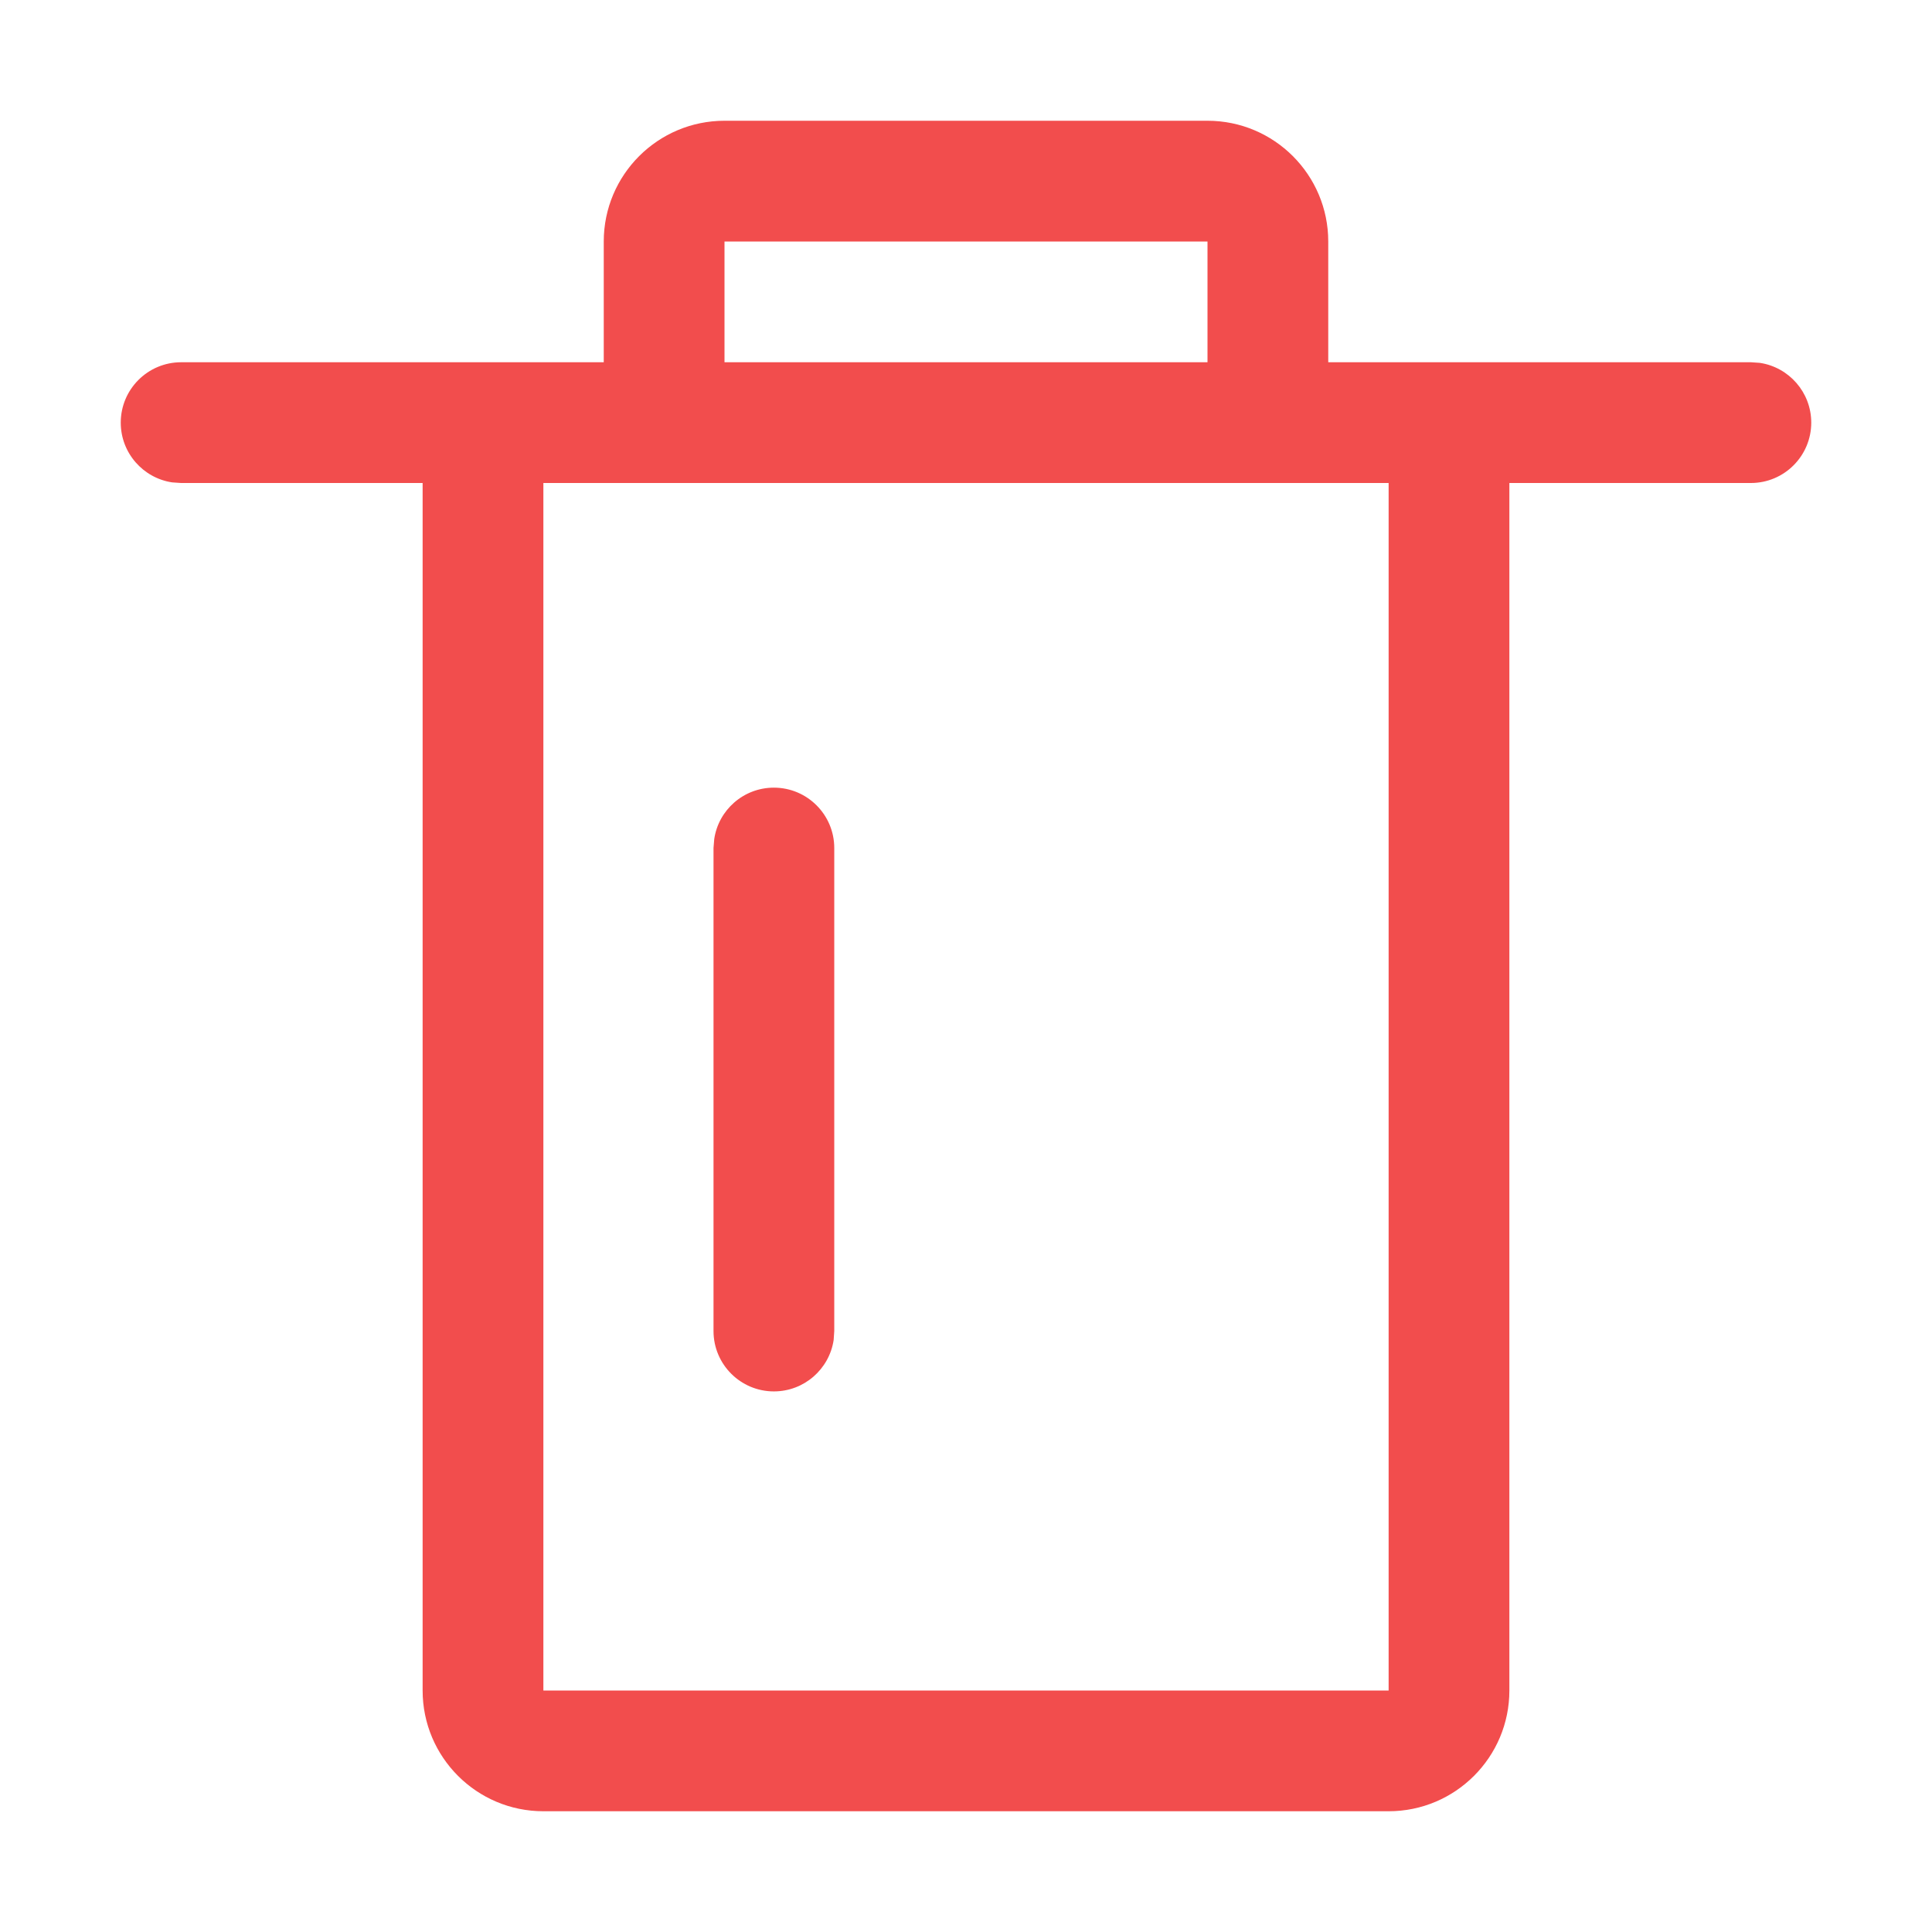 <?xml version="1.0" encoding="UTF-8"?>
<svg width="16px" height="16px" viewBox="0 0 16 16" version="1.1" xmlns="http://www.w3.org/2000/svg" xmlns:xlink="http://www.w3.org/1999/xlink">
    <title>切片</title>
    <g id="管理后台" stroke="none" stroke-width="1" fill="none" fill-rule="evenodd">
        <g id="Tacos-Could管理后台-应用管理" transform="translate(-572, -408)">
            <g id="应用卡片" transform="translate(288, 224)">
                <g id="操作" transform="translate(0, 172)">
                    <g id="编组-3" transform="translate(264, 0)">
                        <g id="icon图标/删除" transform="translate(20, 12)">
                            <rect id="矩形" fill="#f24d4d" fill-rule="nonzero" opacity="0" transform="translate(8, 8) scale(-1, 1) translate(-8, -8) " x="0" y="0" width="16" height="16"></rect>
                            <path d="M10,1 C10.552,1 11,1.448 11,2 L11,3 L14.5,3 C14.776,3 15,3.224 15,3.5 C15,3.751 14.815,3.959 14.574,3.995 L14.5,4 L12.5,4 L12.5,14 C12.5,14.552 12.052,15 11.5,15 L4.5,15 C3.948,15 3.5,14.552 3.5,14 L3.5,4 L1.5,4 C1.224,4 1,3.776 1,3.5 C1,3.249 1.185,3.041 1.426,3.005 L1.5,3 L5,3 L5,2 C5,1.448 5.448,1 6,1 L10,1 Z M11.5,4 L4.5,4 L4.5,14 L11.5,14 L11.5,4 Z M9.591,6.523 C9.842,6.523 10.05,6.708 10.085,6.949 L10.091,7.023 L10.091,11.023 C10.091,11.299 9.867,11.523 9.591,11.523 C9.34,11.523 9.132,11.338 9.096,11.097 L9.091,11.023 L9.091,7.023 C9.091,6.747 9.315,6.523 9.591,6.523 Z M10,2 L6,2 L6,3 L10,3 L10,2 Z" id="形状结合" fill="#f24d4d" transform="translate(8, 8) scale(-1, 1) translate(-8, -8) "></path>
                        </g>
                    </g>
                </g>
            </g>
        </g>
    </g>
</svg>